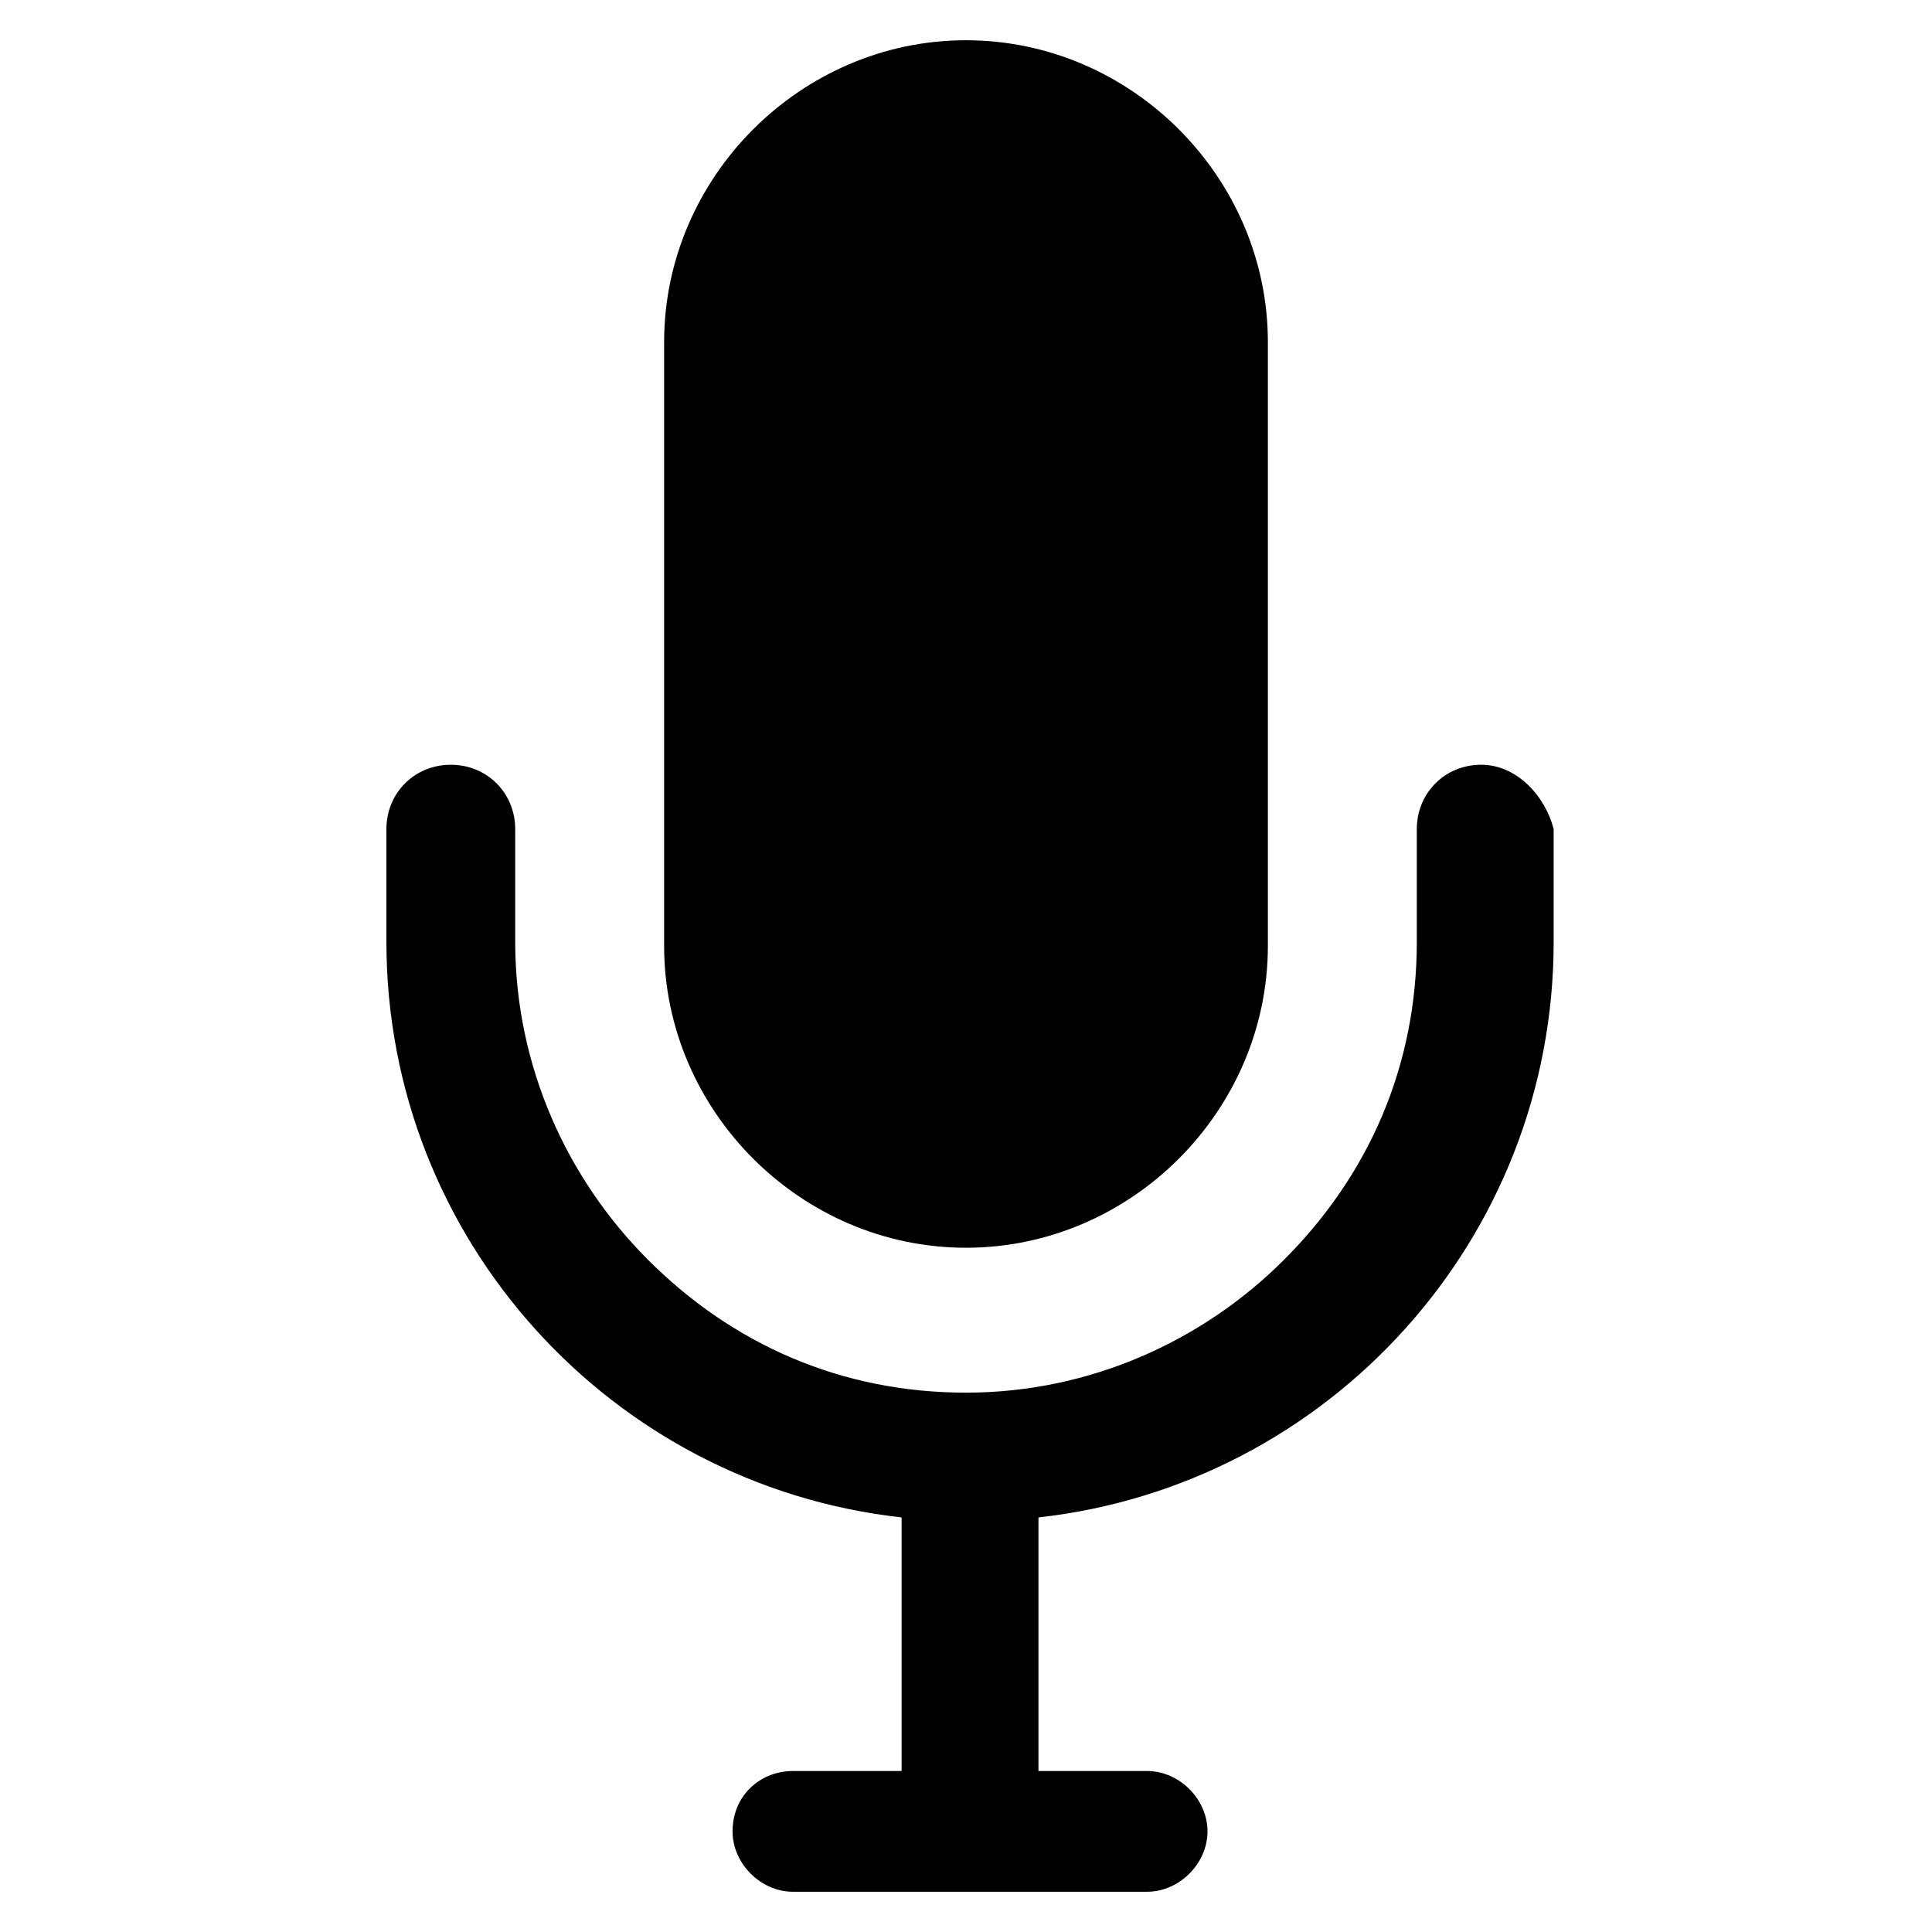 <?xml version="1.0" encoding="utf-8"?>
<!-- Generator: Adobe Illustrator 24.2.0, SVG Export Plug-In . SVG Version: 6.00 Build 0)  -->
<svg version="1.1" id="レイヤー_1" xmlns="http://www.w3.org/2000/svg" xmlns:xlink="http://www.w3.org/1999/xlink" x="0px"
	 y="0px" viewBox="0 0 48 48" style="enable-background:new 0 0 48 48;" xml:space="preserve">
<style type="text/css">
	.st0{fill:#4B4B4B;}
</style>
<polygon class="st0" points="74.5,277 74.5,277 74.5,277.1 "/>
<path class="st0" d="M-55.5,277c0,0,0,0.1,0,0.1v-0.2C-55.5,277-55.5,277-55.5,277z"/>
<g>
	<path d="M24,31c4.1,0,7.5-3.4,7.5-7.5v-15C31.5,4.4,28.1,1,24,1c-4.1,0-7.5,3.4-7.5,7.5v15C16.5,27.6,19.9,31,24,31z"/>
	<path d="M36.8,19C36.8,19,36.8,19,36.8,19C36.8,19,36.8,19,36.8,19c-0.9,0-1.6,0.7-1.6,1.6v2.8c0,3.1-1.2,5.8-3.3,7.9
		c-2,2-4.8,3.3-7.9,3.3c-3.1,0-5.8-1.2-7.9-3.3c-2-2-3.3-4.8-3.3-7.9v-2.8c0-0.9-0.7-1.6-1.6-1.6c-0.9,0-1.6,0.7-1.6,1.6v2.8
		c0,7.4,5.6,13.5,12.8,14.3v6.3h-2.7c-0.8,0-1.5,0.6-1.5,1.5v0c0,0.8,0.7,1.5,1.5,1.5h8.8c0.8,0,1.5-0.7,1.5-1.5v0
		c0-0.8-0.7-1.5-1.5-1.5h-2.7v-6.3c7.2-0.8,12.8-6.9,12.8-14.3v-2.8C38.4,19.8,37.7,19,36.8,19z"/>
</g>
</svg>
